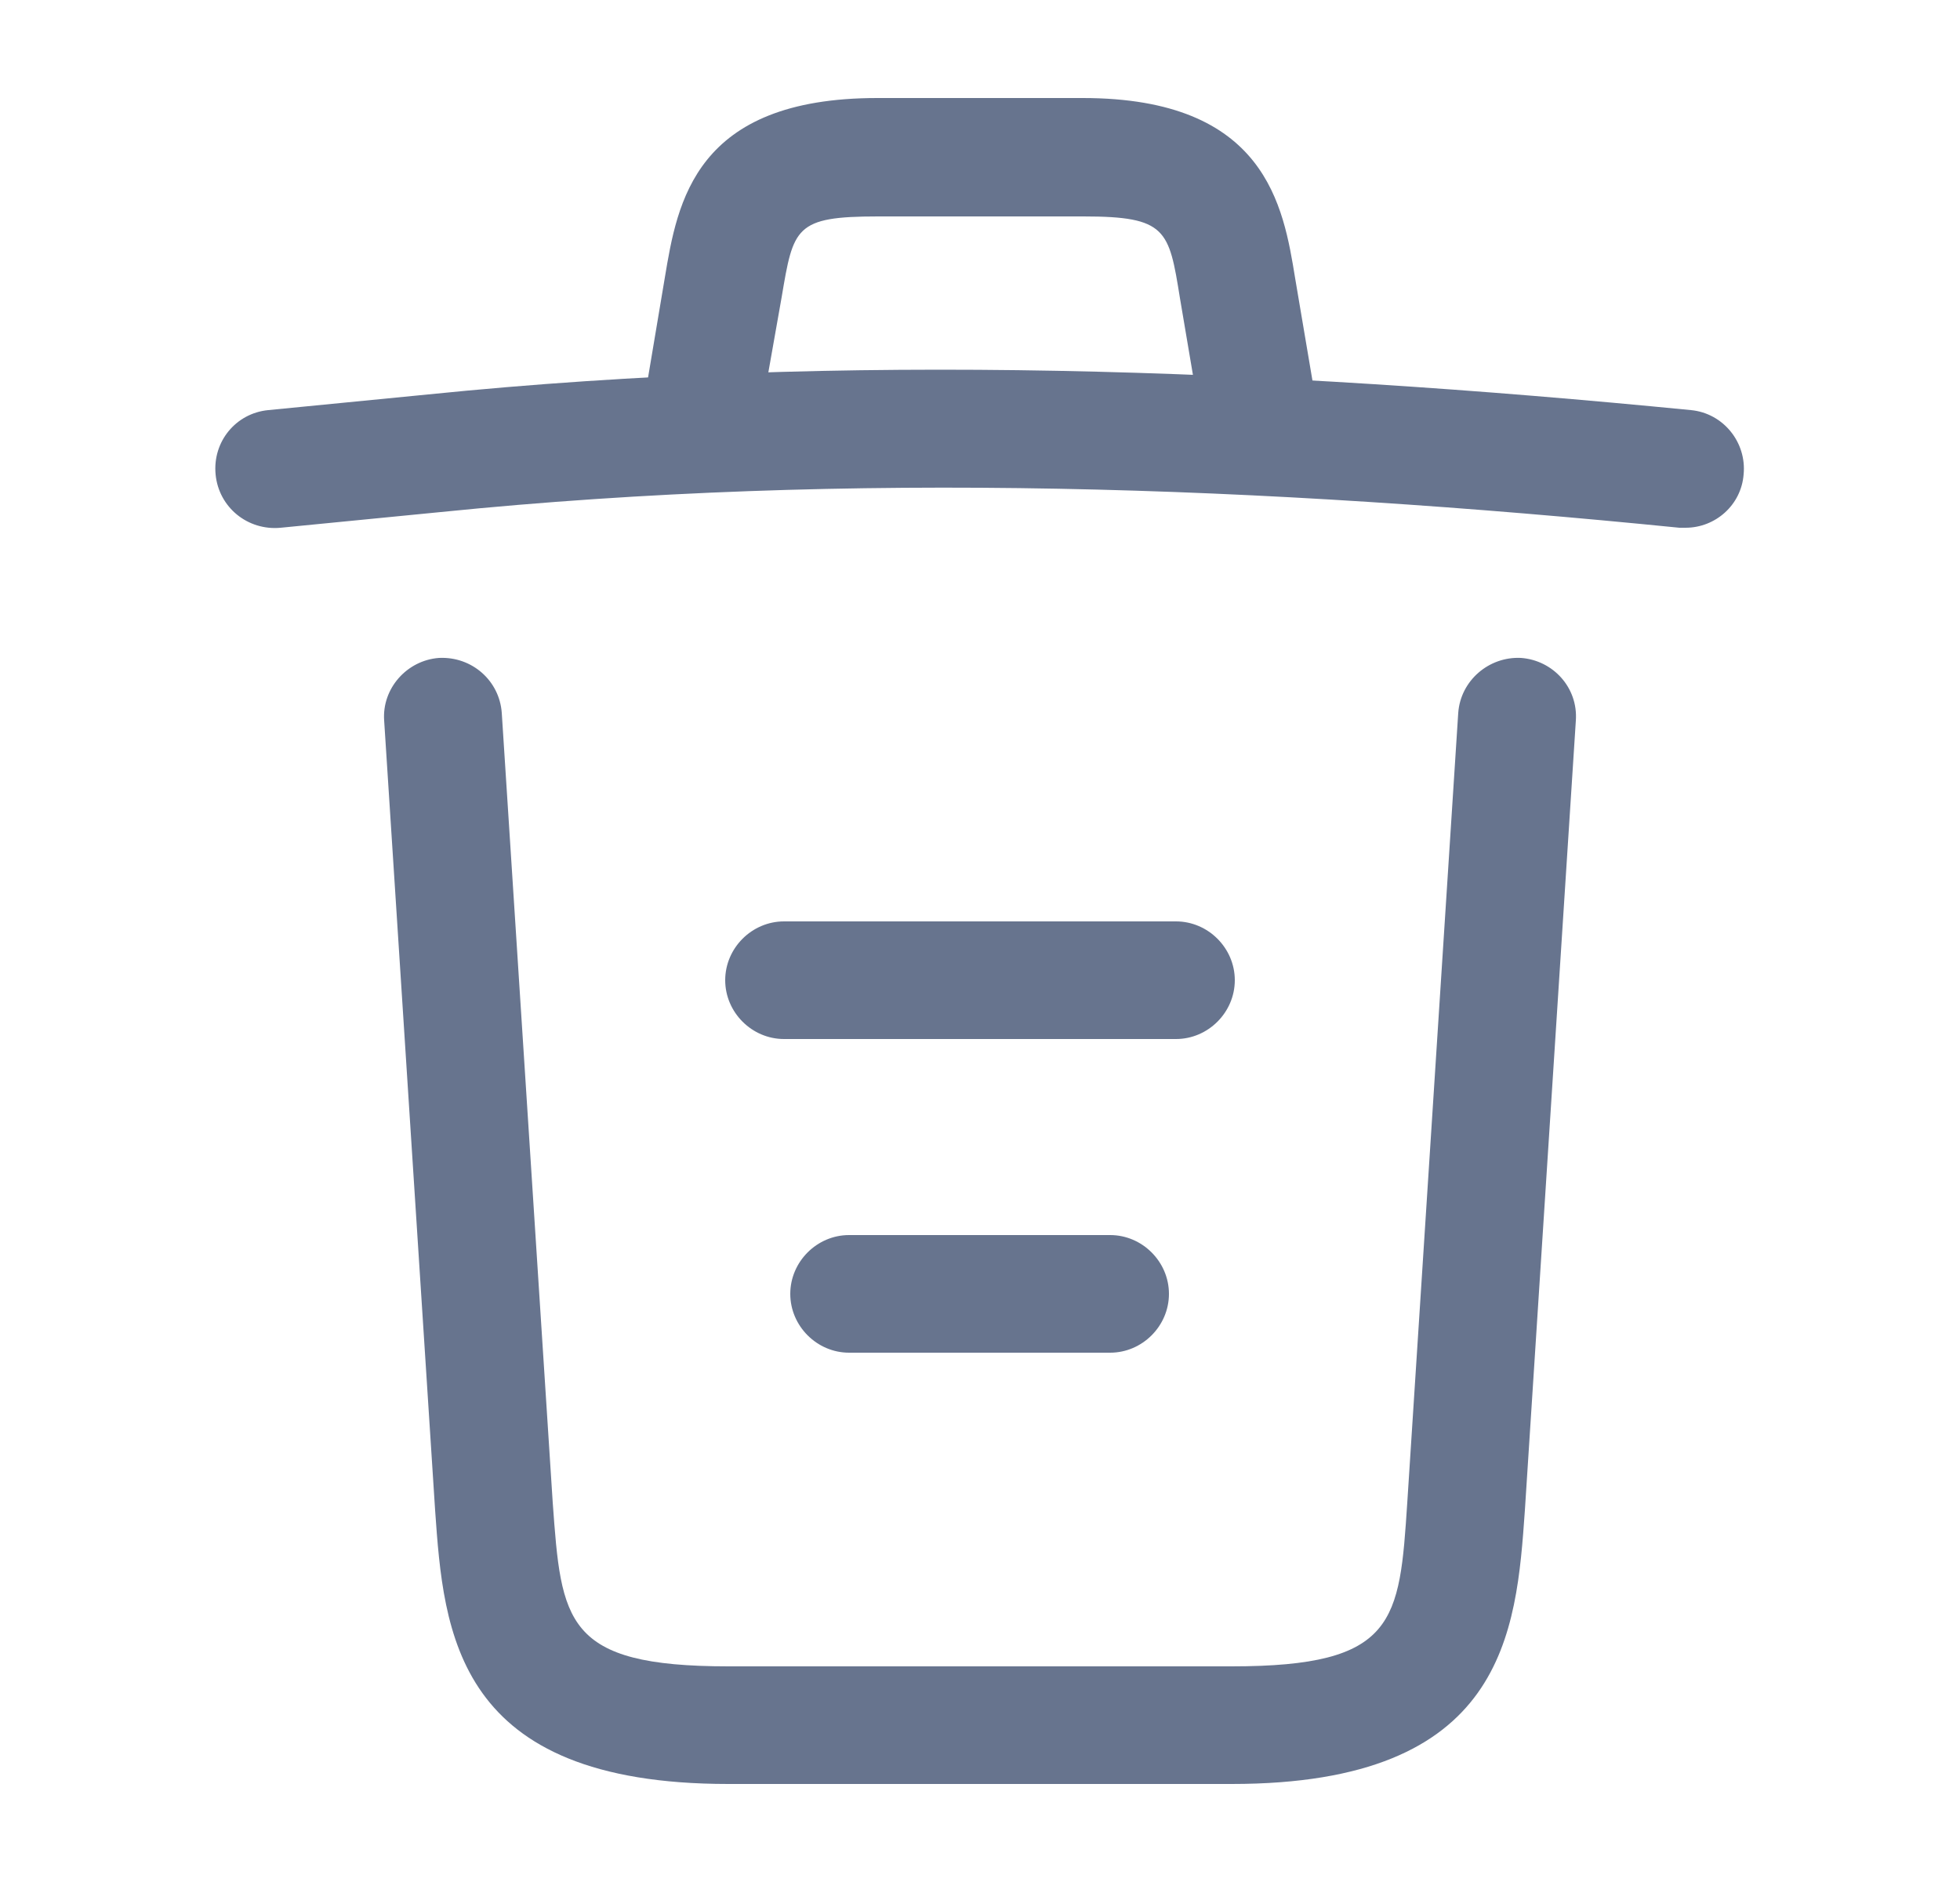 <svg width="25" height="24" viewBox="0 0 25 24" fill="none" xmlns="http://www.w3.org/2000/svg">
<path d="M21.5 6.73C21.48 6.73 21.45 6.73 21.42 6.73C16.13 6.2 10.85 6 5.62 6.53L3.58 6.73C3.16 6.77 2.79 6.47 2.75 6.05C2.71 5.63 3.01 5.27 3.42 5.23L5.46 5.03C10.78 4.49 16.17 4.7 21.57 5.23C21.98 5.27 22.28 5.64 22.24 6.05C22.21 6.44 21.88 6.73 21.5 6.73Z" fill="#67748E"/>
<path d="M9 5.72C8.96 5.72 8.92 5.72 8.87 5.71C8.47 5.64 8.19 5.25 8.26 4.85L8.48 3.54C8.64 2.58 8.86 1.25 11.19 1.25H13.81C16.15 1.25 16.37 2.63 16.52 3.55L16.74 4.85C16.81 5.26 16.53 5.65 16.13 5.71C15.72 5.78 15.33 5.5 15.27 5.1L15.05 3.8C14.91 2.93 14.88 2.76 13.82 2.76H11.2C10.14 2.76 10.12 2.9 9.97 3.79L9.74 5.09C9.68 5.46 9.36 5.72 9 5.72Z" fill="#67748E"/>
<path d="M15.71 22.75H9.29C5.8 22.75 5.66 20.82 5.55 19.26L4.9 9.19C4.87 8.78 5.19 8.42 5.6 8.39C6.02 8.37 6.37 8.68 6.4 9.09L7.05 19.16C7.16 20.68 7.2 21.25 9.29 21.25H15.71C17.81 21.25 17.85 20.68 17.95 19.16L18.6 9.09C18.63 8.68 18.99 8.37 19.4 8.39C19.81 8.42 20.13 8.77 20.1 9.19L19.45 19.26C19.34 20.82 19.2 22.75 15.71 22.75Z" fill="#67748E"/>
<path d="M14.16 17.25H10.83C10.42 17.25 10.08 16.91 10.08 16.5C10.08 16.09 10.42 15.75 10.83 15.75H14.16C14.57 15.75 14.91 16.09 14.91 16.5C14.91 16.91 14.57 17.25 14.16 17.25Z" fill="#67748E"/>
<path d="M15 13.25H10C9.59 13.25 9.25 12.91 9.25 12.5C9.25 12.09 9.59 11.75 10 11.75H15C15.41 11.75 15.75 12.09 15.75 12.5C15.75 12.91 15.41 13.25 15 13.25Z" fill="#67748E"/>
</svg>
